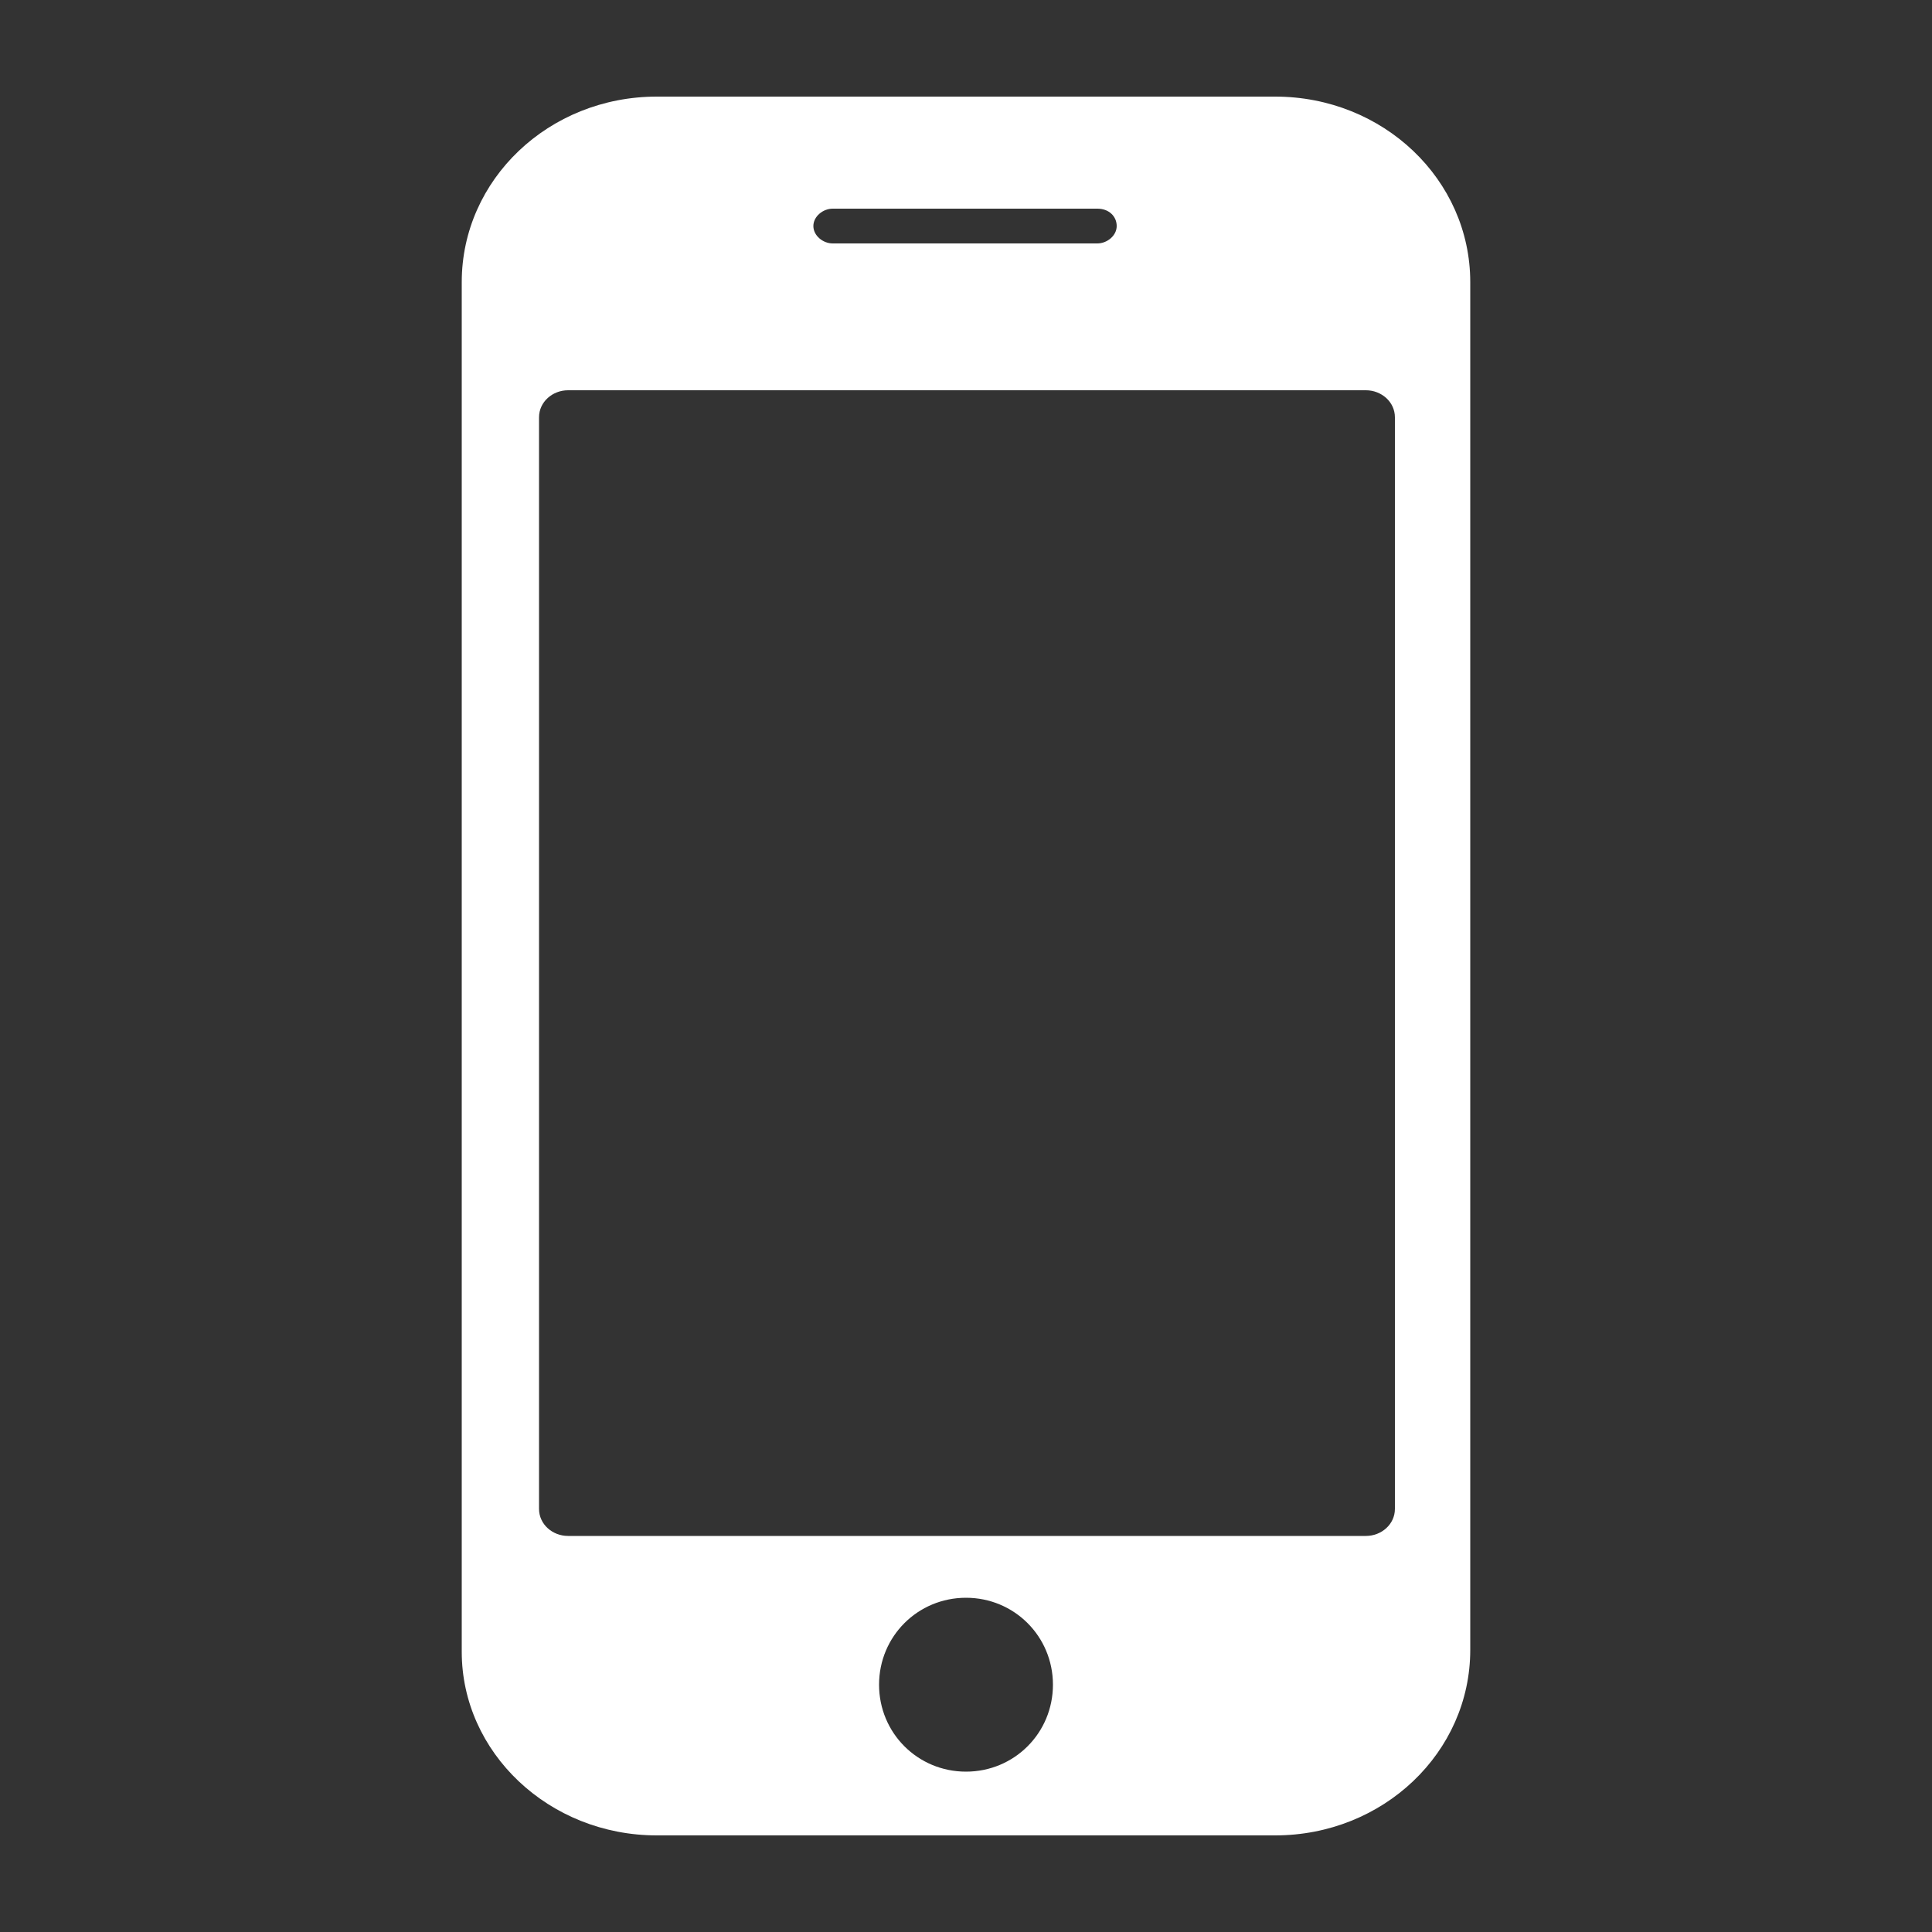 <?xml version="1.0" encoding="utf-8"?>
<!-- Generator: Adobe Illustrator 23.0.3, SVG Export Plug-In . SVG Version: 6.00 Build 0)  -->
<svg version="1.1" id="Layer_1" xmlns="http://www.w3.org/2000/svg" xmlns:xlink="http://www.w3.org/1999/xlink" x="0px" y="0px"
	 viewBox="0 0 100 100" style="enable-background:new 0 0 100 100;" xml:space="preserve">
<rect x="0" y="0" width="100" height="100" fill="#333333" stroke="none"/>
<style type="text/css">
	.st0{fill:#FFFFFF;}
</style>
<path class="st0" d="M34,95h32c5.6,0,10.1-4.3,10.1-9.6V14.6C76.1,9.3,71.6,5,66,5H34c-5.6,0-10.1,4.3-10.1,9.6v70.9
	C23.9,90.7,28.4,95,34,95 M50,91.7c-2.5,0-4.5-2-4.5-4.5c0-2.5,2-4.5,4.5-4.5c2.5,0,4.5,2,4.5,4.5C54.5,89.7,52.5,91.7,50,91.7
	 M43.1,10.8h13.7c0.6,0,1,0.4,1,0.9c0,0.5-0.5,0.9-1,0.9H43.1c-0.5,0-1-0.4-1-0.9C42.1,11.2,42.6,10.8,43.1,10.8 M27.9,21.6
	c0-0.8,0.7-1.4,1.5-1.4h41.3c0.8,0,1.5,0.6,1.5,1.4v56.5c0,0.8-0.7,1.4-1.5,1.4H29.4c-0.8,0-1.5-0.6-1.5-1.4L27.9,21.6"/>
</svg>
